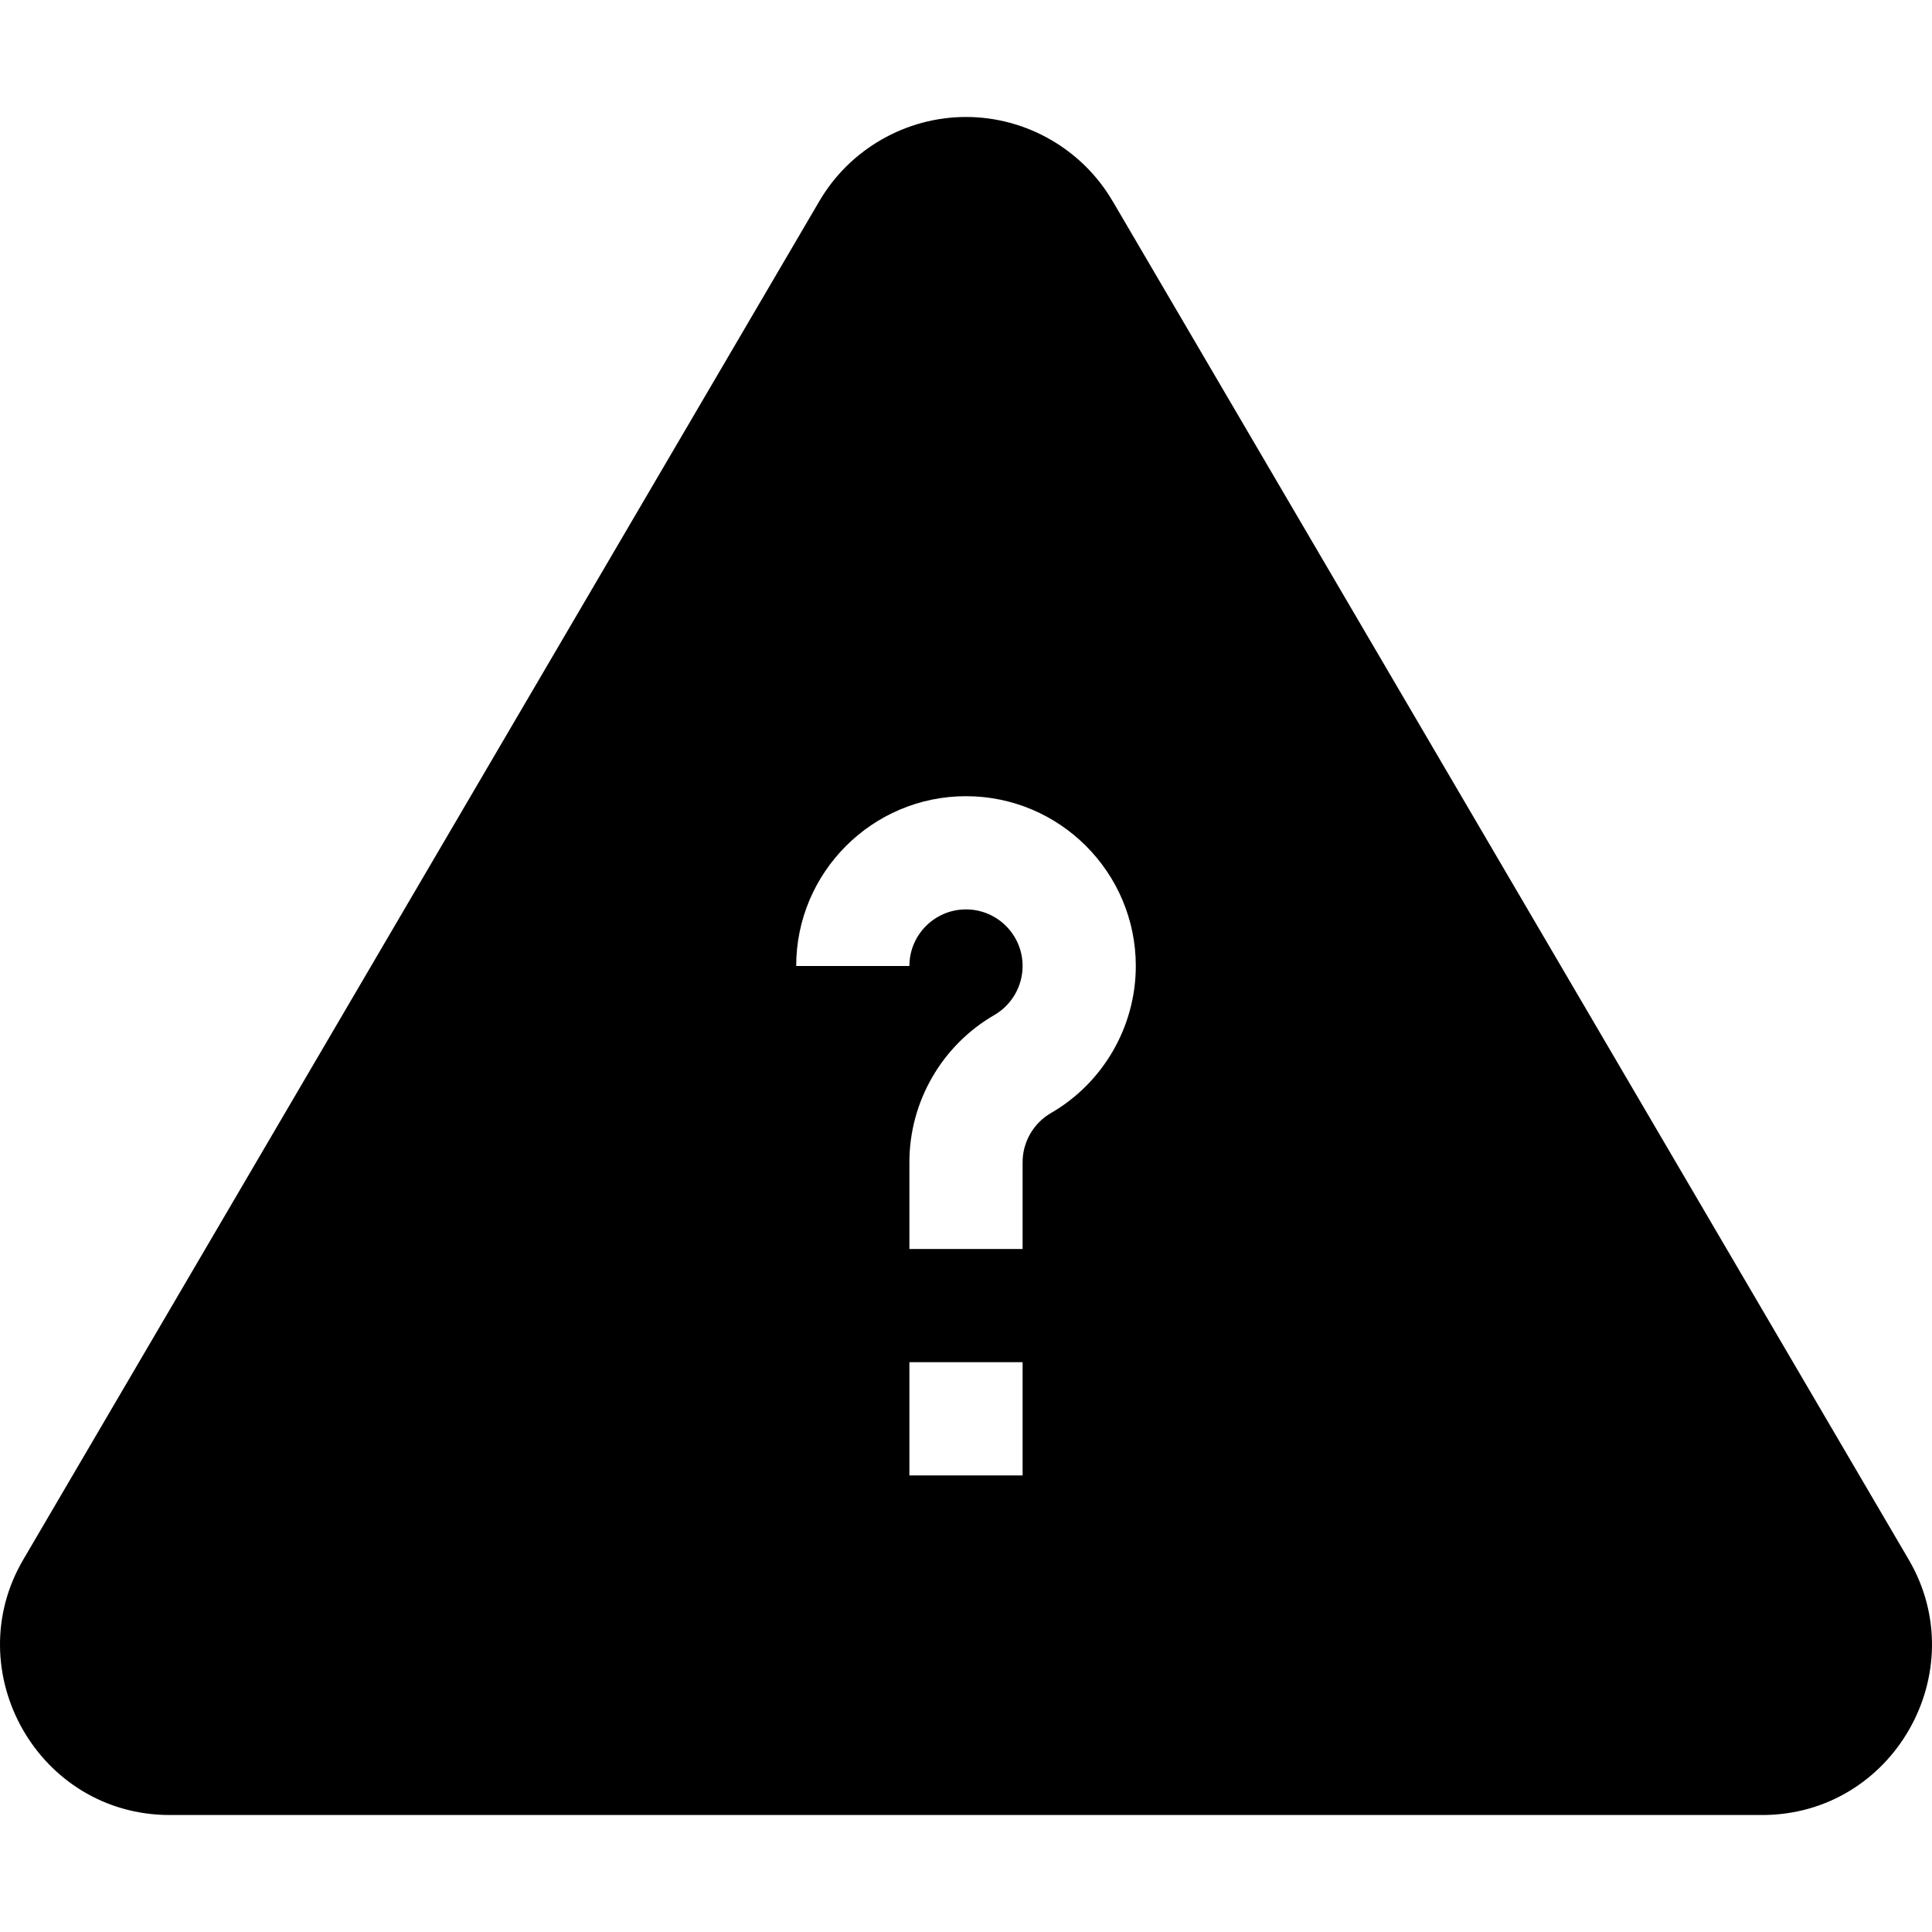 <svg id="applab-icon-basic-alert-question" enableBackground="new 0 0 512 512" height="512" viewBox="0 0 512 512"
  width="512" xmlns="http://www.w3.org/2000/svg">
  <path
    d="m505.853 413.354-210.961-360h-.015c-8.027-13.785-22.925-22.354-38.877-22.354s-30.85 8.569-38.892 22.354l-210.947 359.97c-17.34 29.554 3.916 67.676 38.862 67.676h421.938c34.818 0 56.25-37.971 38.892-67.646zm-234.853-22.354h-30v-30h30zm7.515-96.035c-4.629 2.681-7.515 7.676-7.515 13.008v23.027h-30v-23.027c0-16.011 8.613-30.938 22.485-38.965 4.644-2.681 7.515-7.661 7.515-13.008 0-8.276-6.724-15-15-15s-15 6.724-15 15h-30c0-24.814 20.186-45 45-45s45 20.186 45 45c0 16.011-8.613 30.952-22.485 38.965z" />
</svg>
